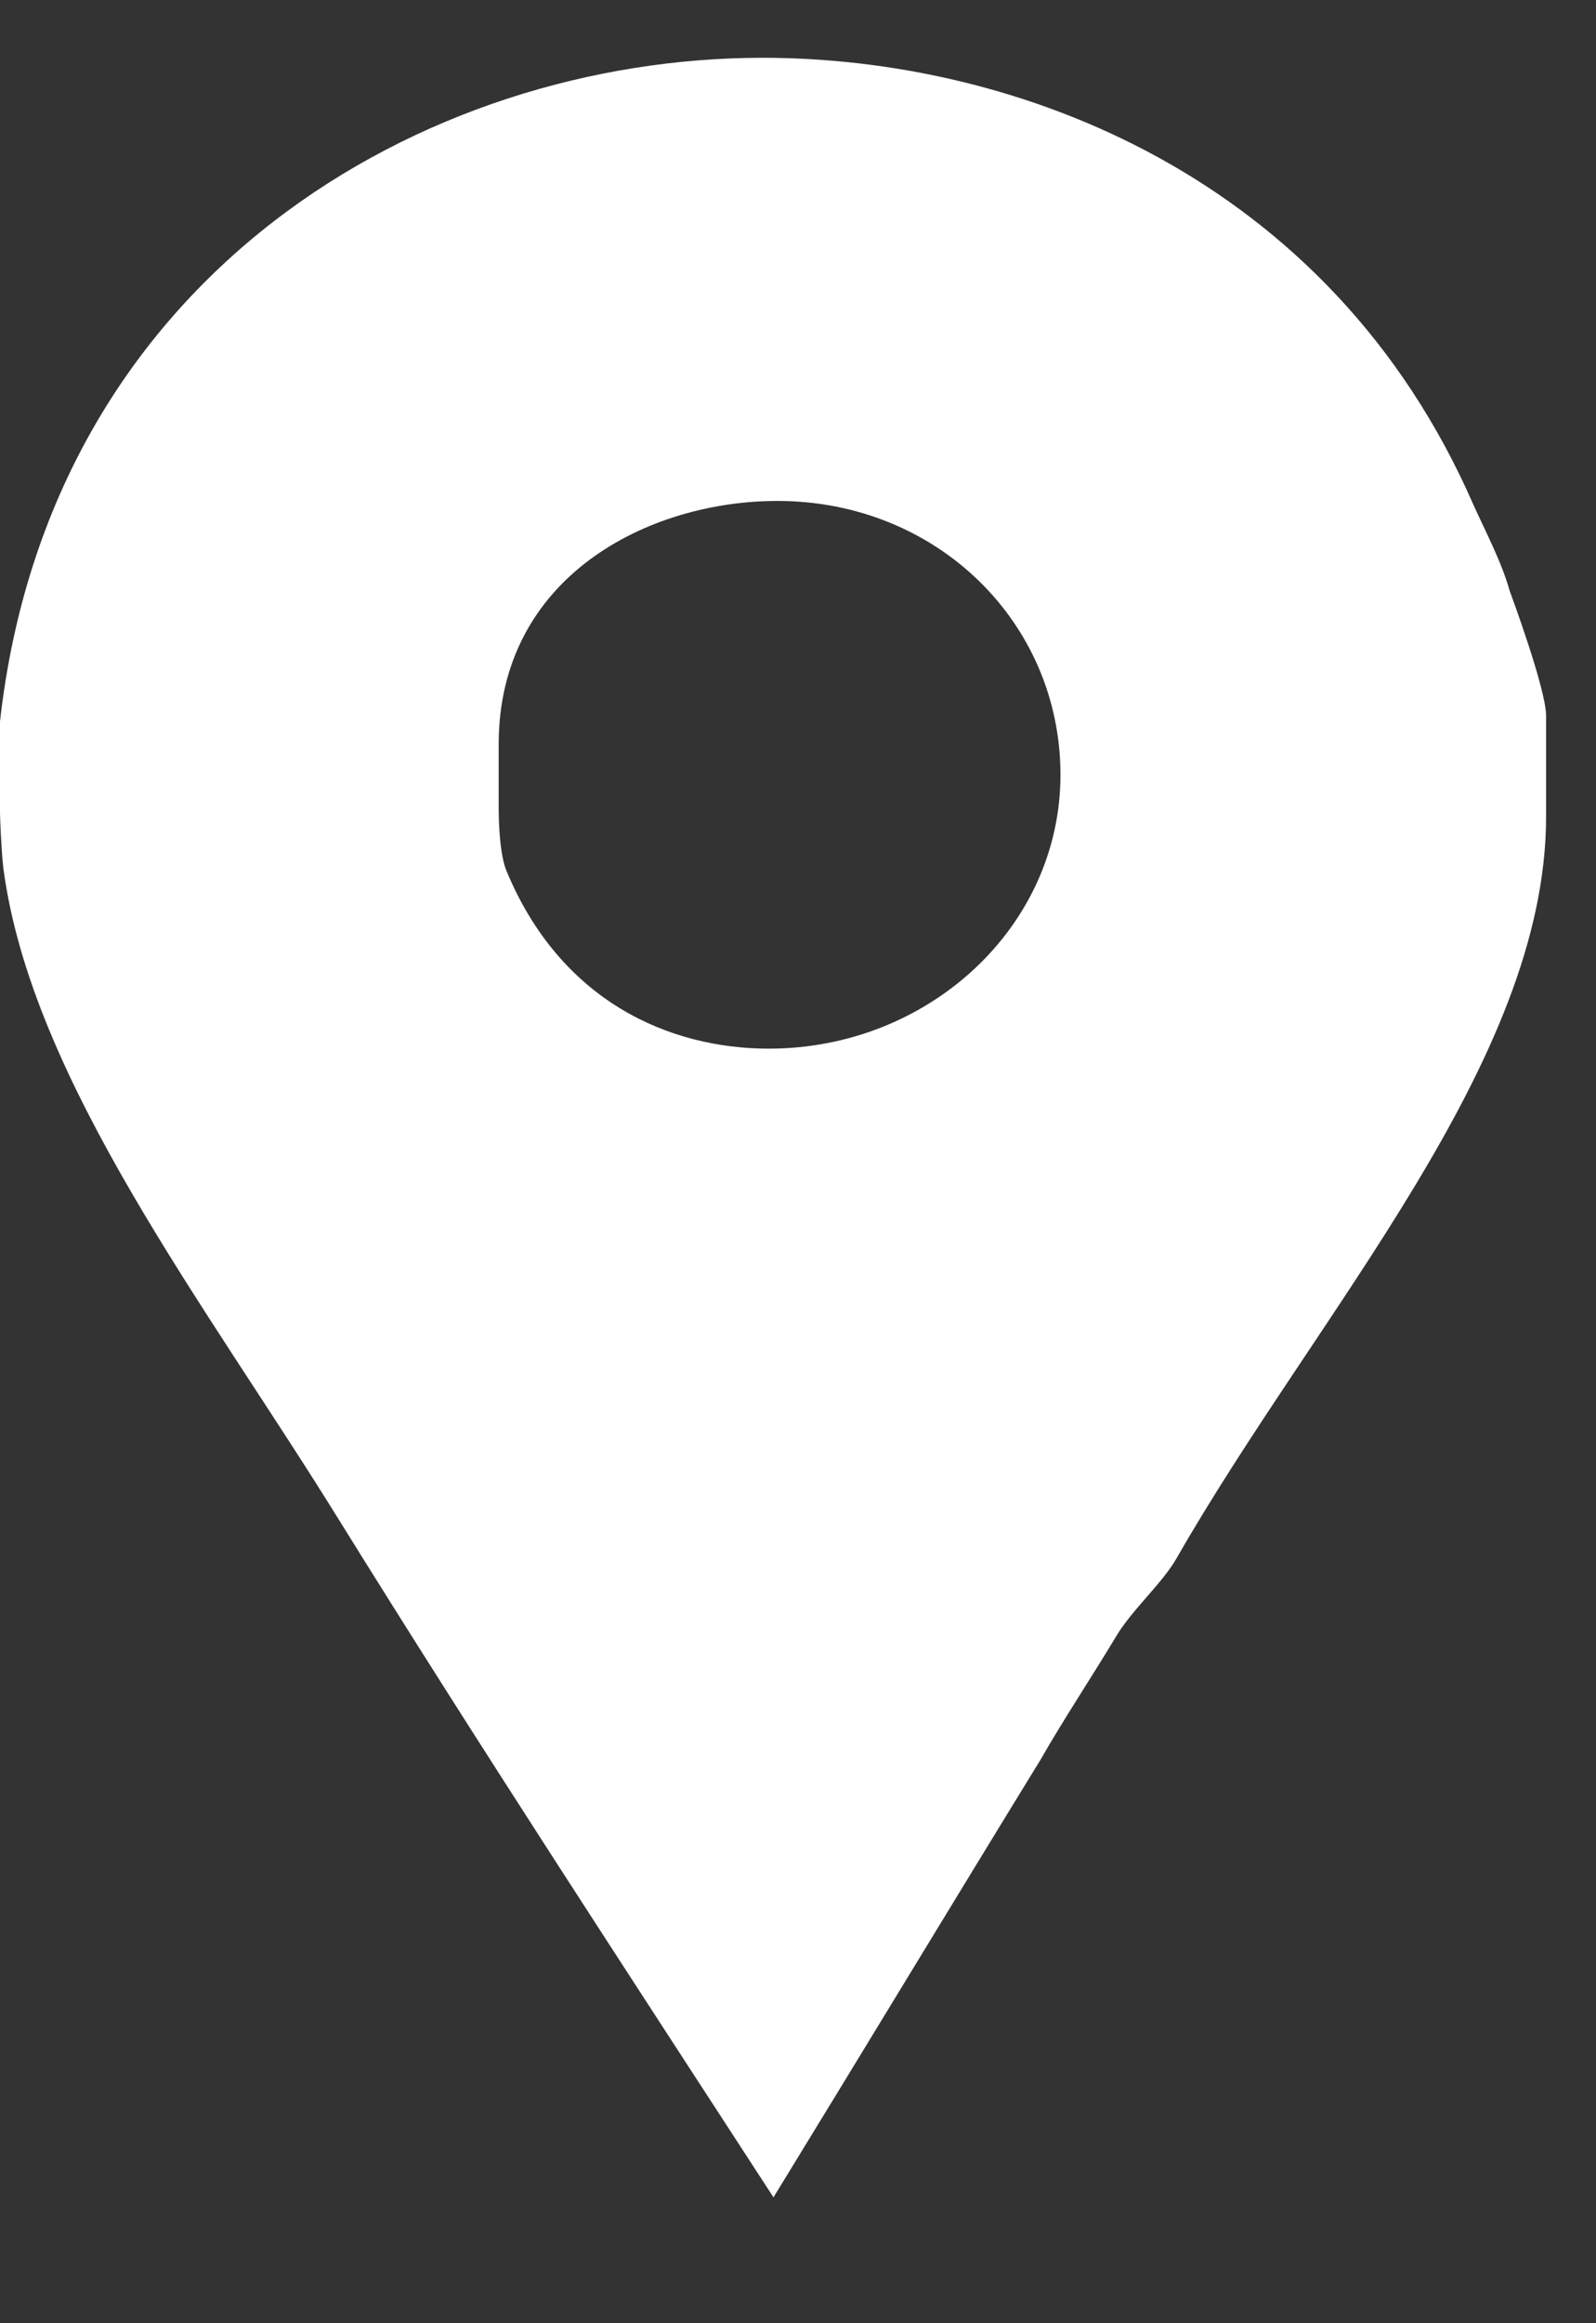 <svg width="11" height="16" viewBox="0 0 11 16" fill="none" xmlns="http://www.w3.org/2000/svg">
<rect x="0" y="0" width="11" height="16" fill="#333333" stroke="none"/>
<path d="M10.404 4.066C10.349 3.869 10.238 3.66 10.155 3.476C9.165 1.21 7.002 0.398 5.256 0.398C2.918 0.398 0.344 1.892 0 4.969V5.598C0 5.624 0.009 5.86 0.023 5.978C0.216 7.445 1.431 9.003 2.338 10.47C3.314 12.042 4.327 13.588 5.331 15.133C5.95 14.124 6.567 13.103 7.171 12.12C7.336 11.832 7.528 11.544 7.693 11.269C7.802 11.086 8.013 10.902 8.109 10.732C9.085 9.029 10.656 7.314 10.656 5.624V4.93C10.656 4.747 10.418 4.105 10.404 4.066ZM5.299 7.222C4.612 7.222 3.86 6.895 3.488 5.991C3.433 5.847 3.437 5.559 3.437 5.532V5.126C3.437 3.974 4.465 3.45 5.358 3.45C6.458 3.45 7.309 4.288 7.309 5.336C7.309 6.384 6.399 7.222 5.299 7.222Z" fill="white"/>
</svg>
